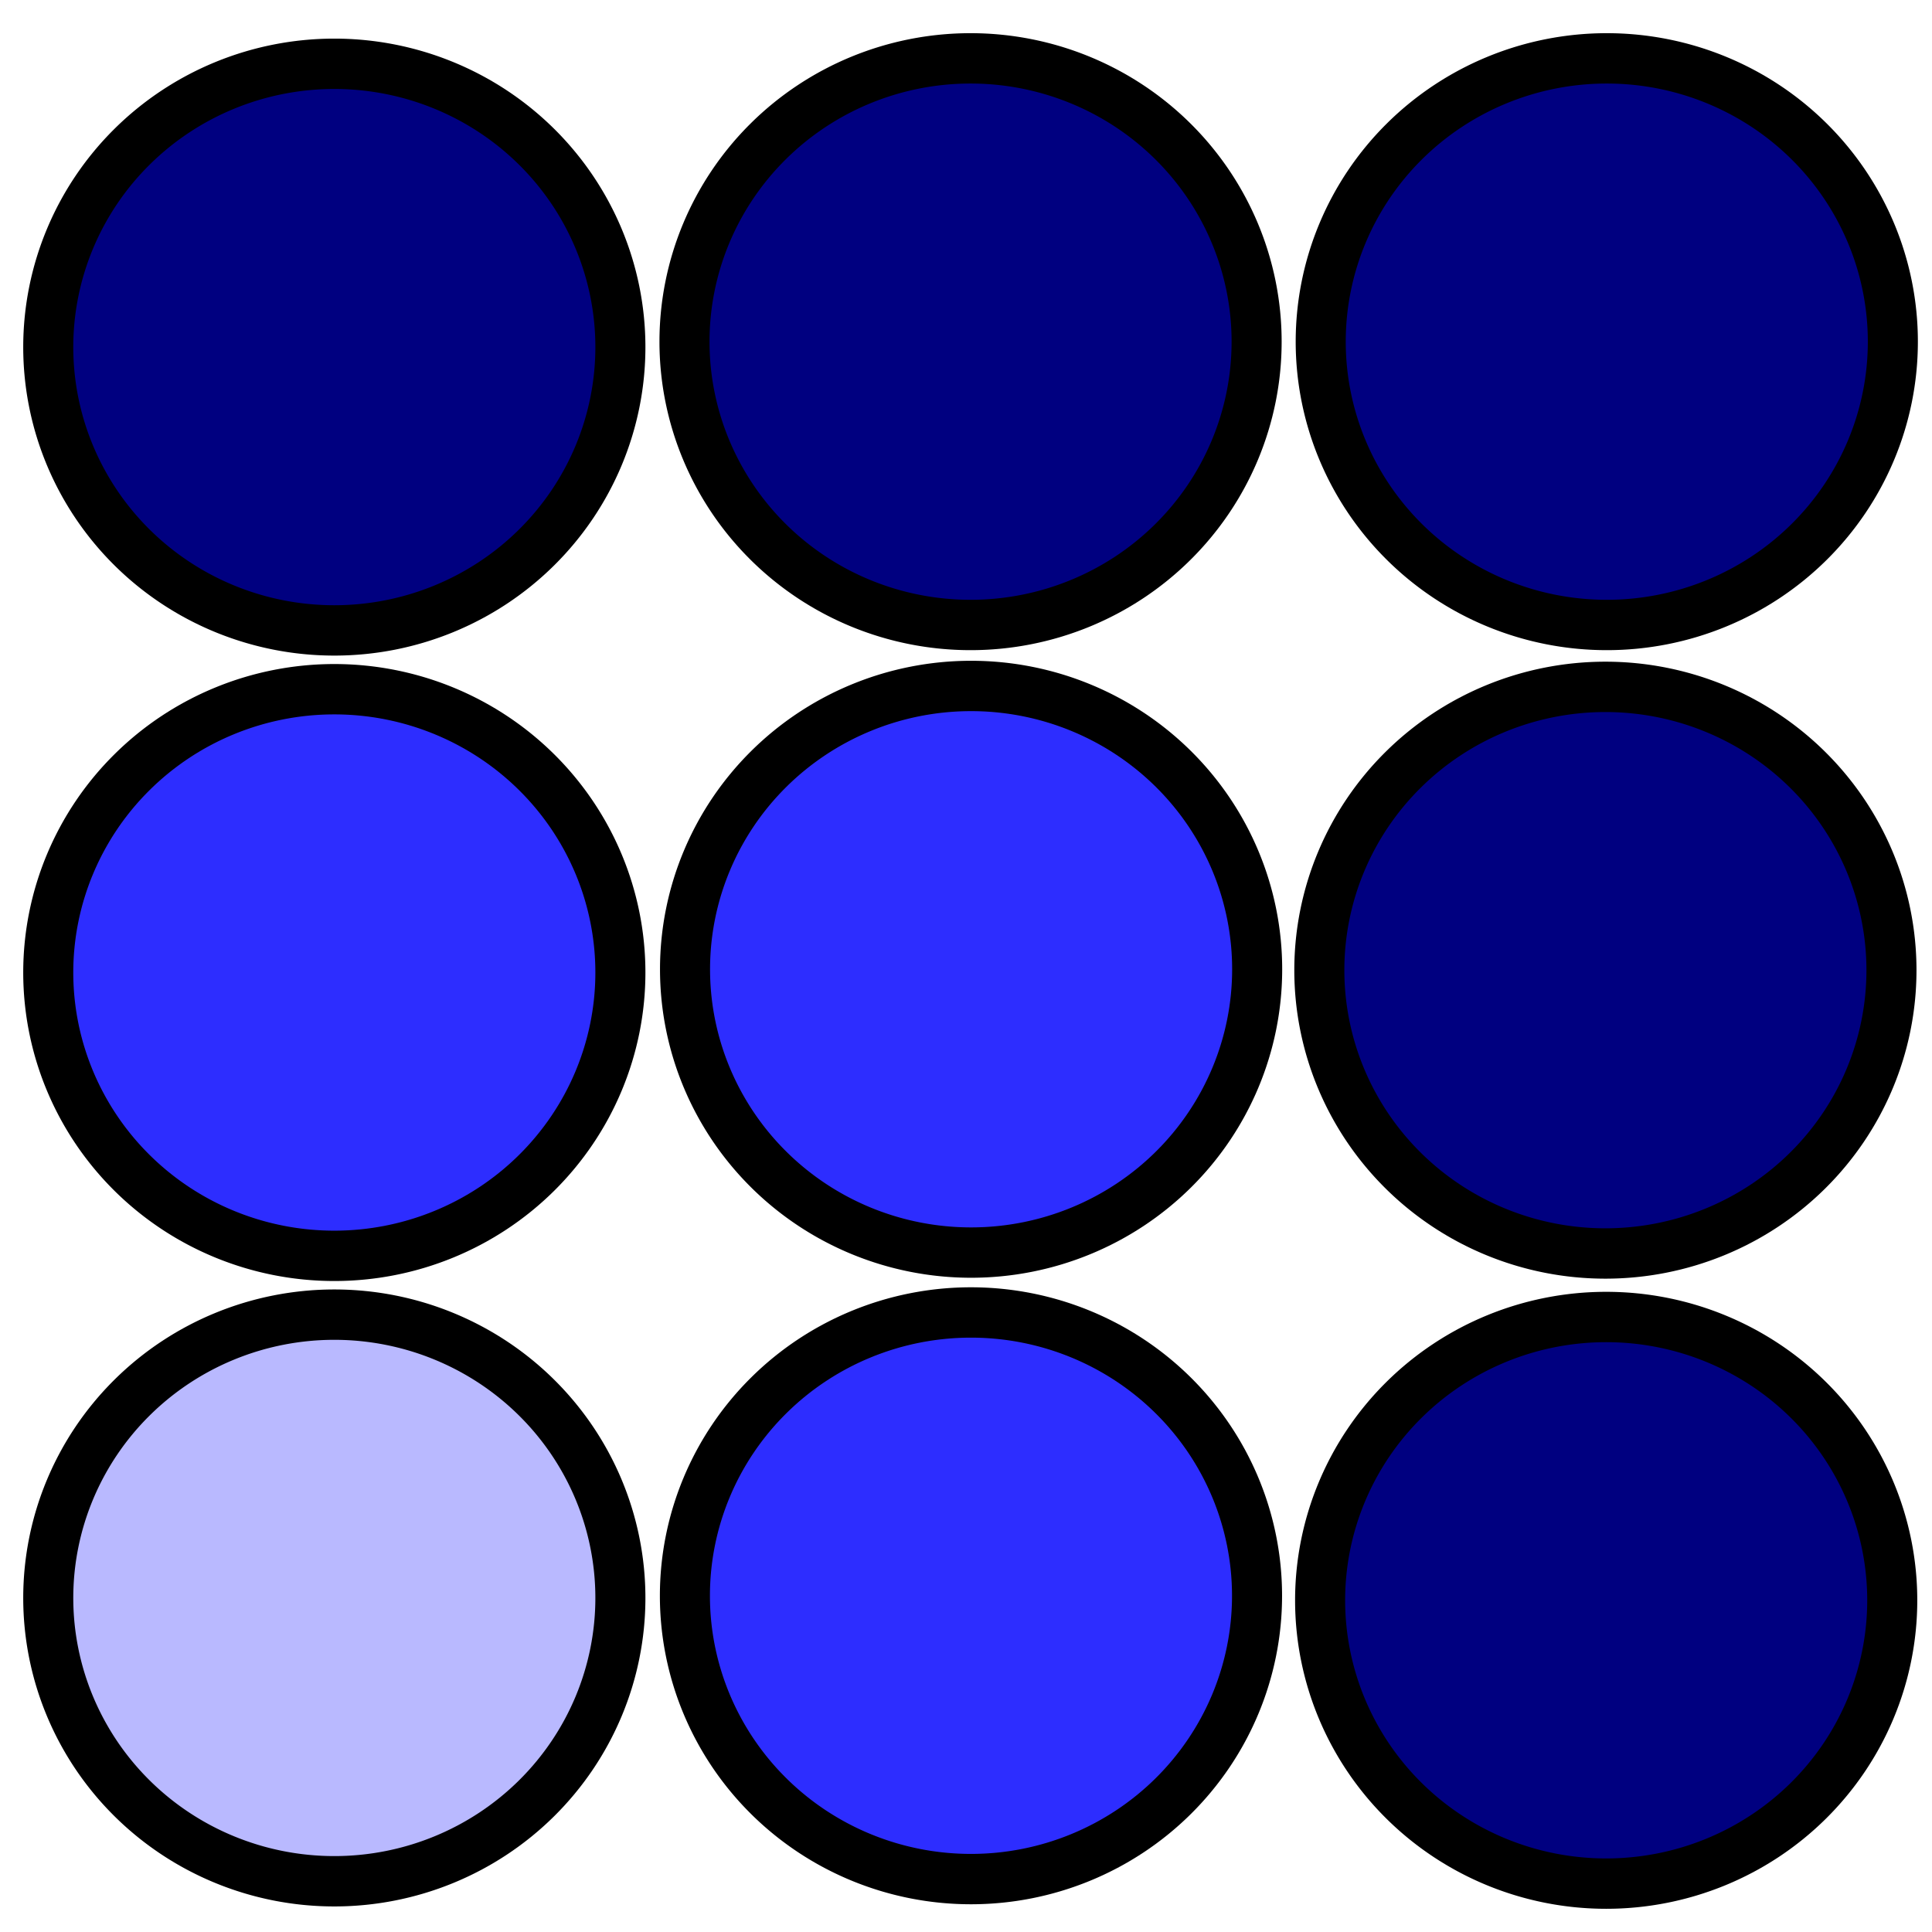 <?xml version="1.0" encoding="UTF-8" standalone="no"?>
<!-- Created with Inkscape (http://www.inkscape.org/) -->
<svg
   xmlns:dc="http://purl.org/dc/elements/1.1/"
   xmlns:cc="http://creativecommons.org/ns#"
   xmlns:rdf="http://www.w3.org/1999/02/22-rdf-syntax-ns#"
   xmlns:svg="http://www.w3.org/2000/svg"
   xmlns="http://www.w3.org/2000/svg"
   xmlns:sodipodi="http://sodipodi.sourceforge.net/DTD/sodipodi-0.dtd"
   xmlns:inkscape="http://www.inkscape.org/namespaces/inkscape"
   width="32px"
   height="32px"
   id="svg2383"
   sodipodi:version="0.32"
   inkscape:version="0.46"
   sodipodi:docname="matest-logo-2.svg"
   inkscape:output_extension="org.inkscape.output.svg.inkscape"
   inkscape:export-filename="/home/cgg/matest-logo-2-16.png"
   inkscape:export-xdpi="45.889999"
   inkscape:export-ydpi="45.889999">
  <defs
     id="defs2385">
    <inkscape:perspective
       sodipodi:type="inkscape:persp3d"
       inkscape:vp_x="0 : 16 : 1"
       inkscape:vp_y="0 : 1000 : 0"
       inkscape:vp_z="32 : 16 : 1"
       inkscape:persp3d-origin="16 : 10.666667 : 1"
       id="perspective2391" />
  </defs>
  <sodipodi:namedview
     id="base"
     pagecolor="#ffffff"
     bordercolor="#666666"
     borderopacity="1.0"
     inkscape:pageopacity="0.0"
     inkscape:pageshadow="2"
     inkscape:zoom="11.197802"
     inkscape:cx="11.949979"
     inkscape:cy="16.967651"
     inkscape:current-layer="layer1"
     showgrid="true"
     inkscape:grid-bbox="true"
     inkscape:document-units="px"
     inkscape:window-width="1012"
     inkscape:window-height="741"
     inkscape:window-x="6"
     inkscape:window-y="21" />
  <g
     id="layer1"
     inkscape:label="Layer 1"
     inkscape:groupmode="layer">
    <path
       sodipodi:type="arc"
       style="fill:#2d2dff;fill-rule:evenodd;stroke:#000000;stroke-width:1px;stroke-linecap:butt;stroke-linejoin:miter;stroke-opacity:1;fill-opacity:1"
       id="path2393"
       sodipodi:cx="6.9656529"
       sodipodi:cy="9.1383705"
       sodipodi:rx="5.7154074"
       sodipodi:ry="5.6261039"
       d="M 12.681,9.138 A 5.715,5.626 0 1 1 1.25,9.138 A 5.715,5.626 0 1 1 12.681,9.138 z"
       transform="matrix(0.829,0,0,0.834,10.31,8.433)" />
    <path
       sodipodi:type="arc"
       style="fill:#000080;fill-rule:evenodd;stroke:#000000;stroke-width:1px;stroke-linecap:butt;stroke-linejoin:miter;stroke-opacity:1"
       id="path2397"
       sodipodi:cx="6.9656529"
       sodipodi:cy="9.1383705"
       sodipodi:rx="5.7154074"
       sodipodi:ry="5.6261039"
       d="M 12.681,9.138 A 5.715,5.626 0 1 1 1.25,9.138 A 5.715,5.626 0 1 1 12.681,9.138 z"
       transform="matrix(0.829,0,0,0.834,20.816,8.448)" />
    <path
       sodipodi:type="arc"
       style="fill:#2d2dff;fill-opacity:1;fill-rule:evenodd;stroke:#000000;stroke-width:1px;stroke-linecap:butt;stroke-linejoin:miter;stroke-opacity:1"
       id="path2399"
       sodipodi:cx="6.9656529"
       sodipodi:cy="9.1383705"
       sodipodi:rx="5.7154074"
       sodipodi:ry="5.6261039"
       d="M 12.681,9.138 A 5.715,5.626 0 1 1 1.25,9.138 A 5.715,5.626 0 1 1 12.681,9.138 z"
       transform="matrix(0.829,0,0,0.834,10.308,18.81)" />
    <path
       sodipodi:type="arc"
       style="fill:#000080;fill-rule:evenodd;stroke:#000000;stroke-width:1px;stroke-linecap:butt;stroke-linejoin:miter;stroke-opacity:1"
       id="path2401"
       sodipodi:cx="6.9656529"
       sodipodi:cy="9.1383705"
       sodipodi:rx="5.7154074"
       sodipodi:ry="5.6261039"
       d="M 12.681,9.138 A 5.715,5.626 0 1 1 1.25,9.138 A 5.715,5.626 0 1 1 12.681,9.138 z"
       transform="matrix(0.829,0,0,0.834,20.829,18.885)" />
    <path
       sodipodi:type="arc"
       style="fill:#000080;fill-rule:evenodd;stroke:#000000;stroke-width:1px;stroke-linecap:butt;stroke-linejoin:miter;stroke-opacity:1"
       id="path3177"
       sodipodi:cx="6.9656529"
       sodipodi:cy="9.1383705"
       sodipodi:rx="5.7154074"
       sodipodi:ry="5.6261039"
       d="M 12.681,9.138 A 5.715,5.626 0 1 1 1.25,9.138 A 5.715,5.626 0 1 1 12.681,9.138 z"
       transform="matrix(0.829,0,0,0.834,-0.237,-1.872)" />
    <path
       sodipodi:type="arc"
       style="fill:#000080;fill-rule:evenodd;stroke:#000000;stroke-width:1px;stroke-linecap:butt;stroke-linejoin:miter;stroke-opacity:1"
       id="path3179"
       sodipodi:cx="6.9656529"
       sodipodi:cy="9.1383705"
       sodipodi:rx="5.7154074"
       sodipodi:ry="5.6261039"
       d="M 12.681,9.138 A 5.715,5.626 0 1 1 1.25,9.138 A 5.715,5.626 0 1 1 12.681,9.138 z"
       transform="matrix(0.829,0,0,0.834,10.301,-1.962)" />
    <path
       sodipodi:type="arc"
       style="fill:#000080;fill-rule:evenodd;stroke:#000000;stroke-width:1px;stroke-linecap:butt;stroke-linejoin:miter;stroke-opacity:1"
       id="path3181"
       sodipodi:cx="6.9656529"
       sodipodi:cy="9.1383705"
       sodipodi:rx="5.7154074"
       sodipodi:ry="5.6261039"
       d="M 12.681,9.138 A 5.715,5.626 0 1 1 1.25,9.138 A 5.715,5.626 0 1 1 12.681,9.138 z"
       transform="matrix(0.829,0,0,0.834,20.839,-1.962)" />
    <path
       sodipodi:type="arc"
       style="fill:#b9b9ff;fill-opacity:1;fill-rule:evenodd;stroke:#000000;stroke-width:1px;stroke-linecap:butt;stroke-linejoin:miter;stroke-opacity:1"
       id="path3183"
       sodipodi:cx="6.9656529"
       sodipodi:cy="9.1383705"
       sodipodi:rx="5.7154074"
       sodipodi:ry="5.6261039"
       d="M 12.681,9.138 A 5.715,5.626 0 1 1 1.25,9.138 A 5.715,5.626 0 1 1 12.681,9.138 z"
       transform="matrix(0.829,0,0,0.834,-0.237,18.846)" />
    <path
       sodipodi:type="arc"
       style="fill:#2d2dff;fill-opacity:1;fill-rule:evenodd;stroke:#000000;stroke-width:1px;stroke-linecap:butt;stroke-linejoin:miter;stroke-opacity:1"
       id="path3185"
       sodipodi:cx="6.9656529"
       sodipodi:cy="9.1383705"
       sodipodi:rx="5.7154074"
       sodipodi:ry="5.6261039"
       d="M 12.681,9.138 A 5.715,5.626 0 1 1 1.25,9.138 A 5.715,5.626 0 1 1 12.681,9.138 z"
       transform="matrix(0.829,0,0,0.834,-0.237,8.487)" />
  </g>
</svg>
